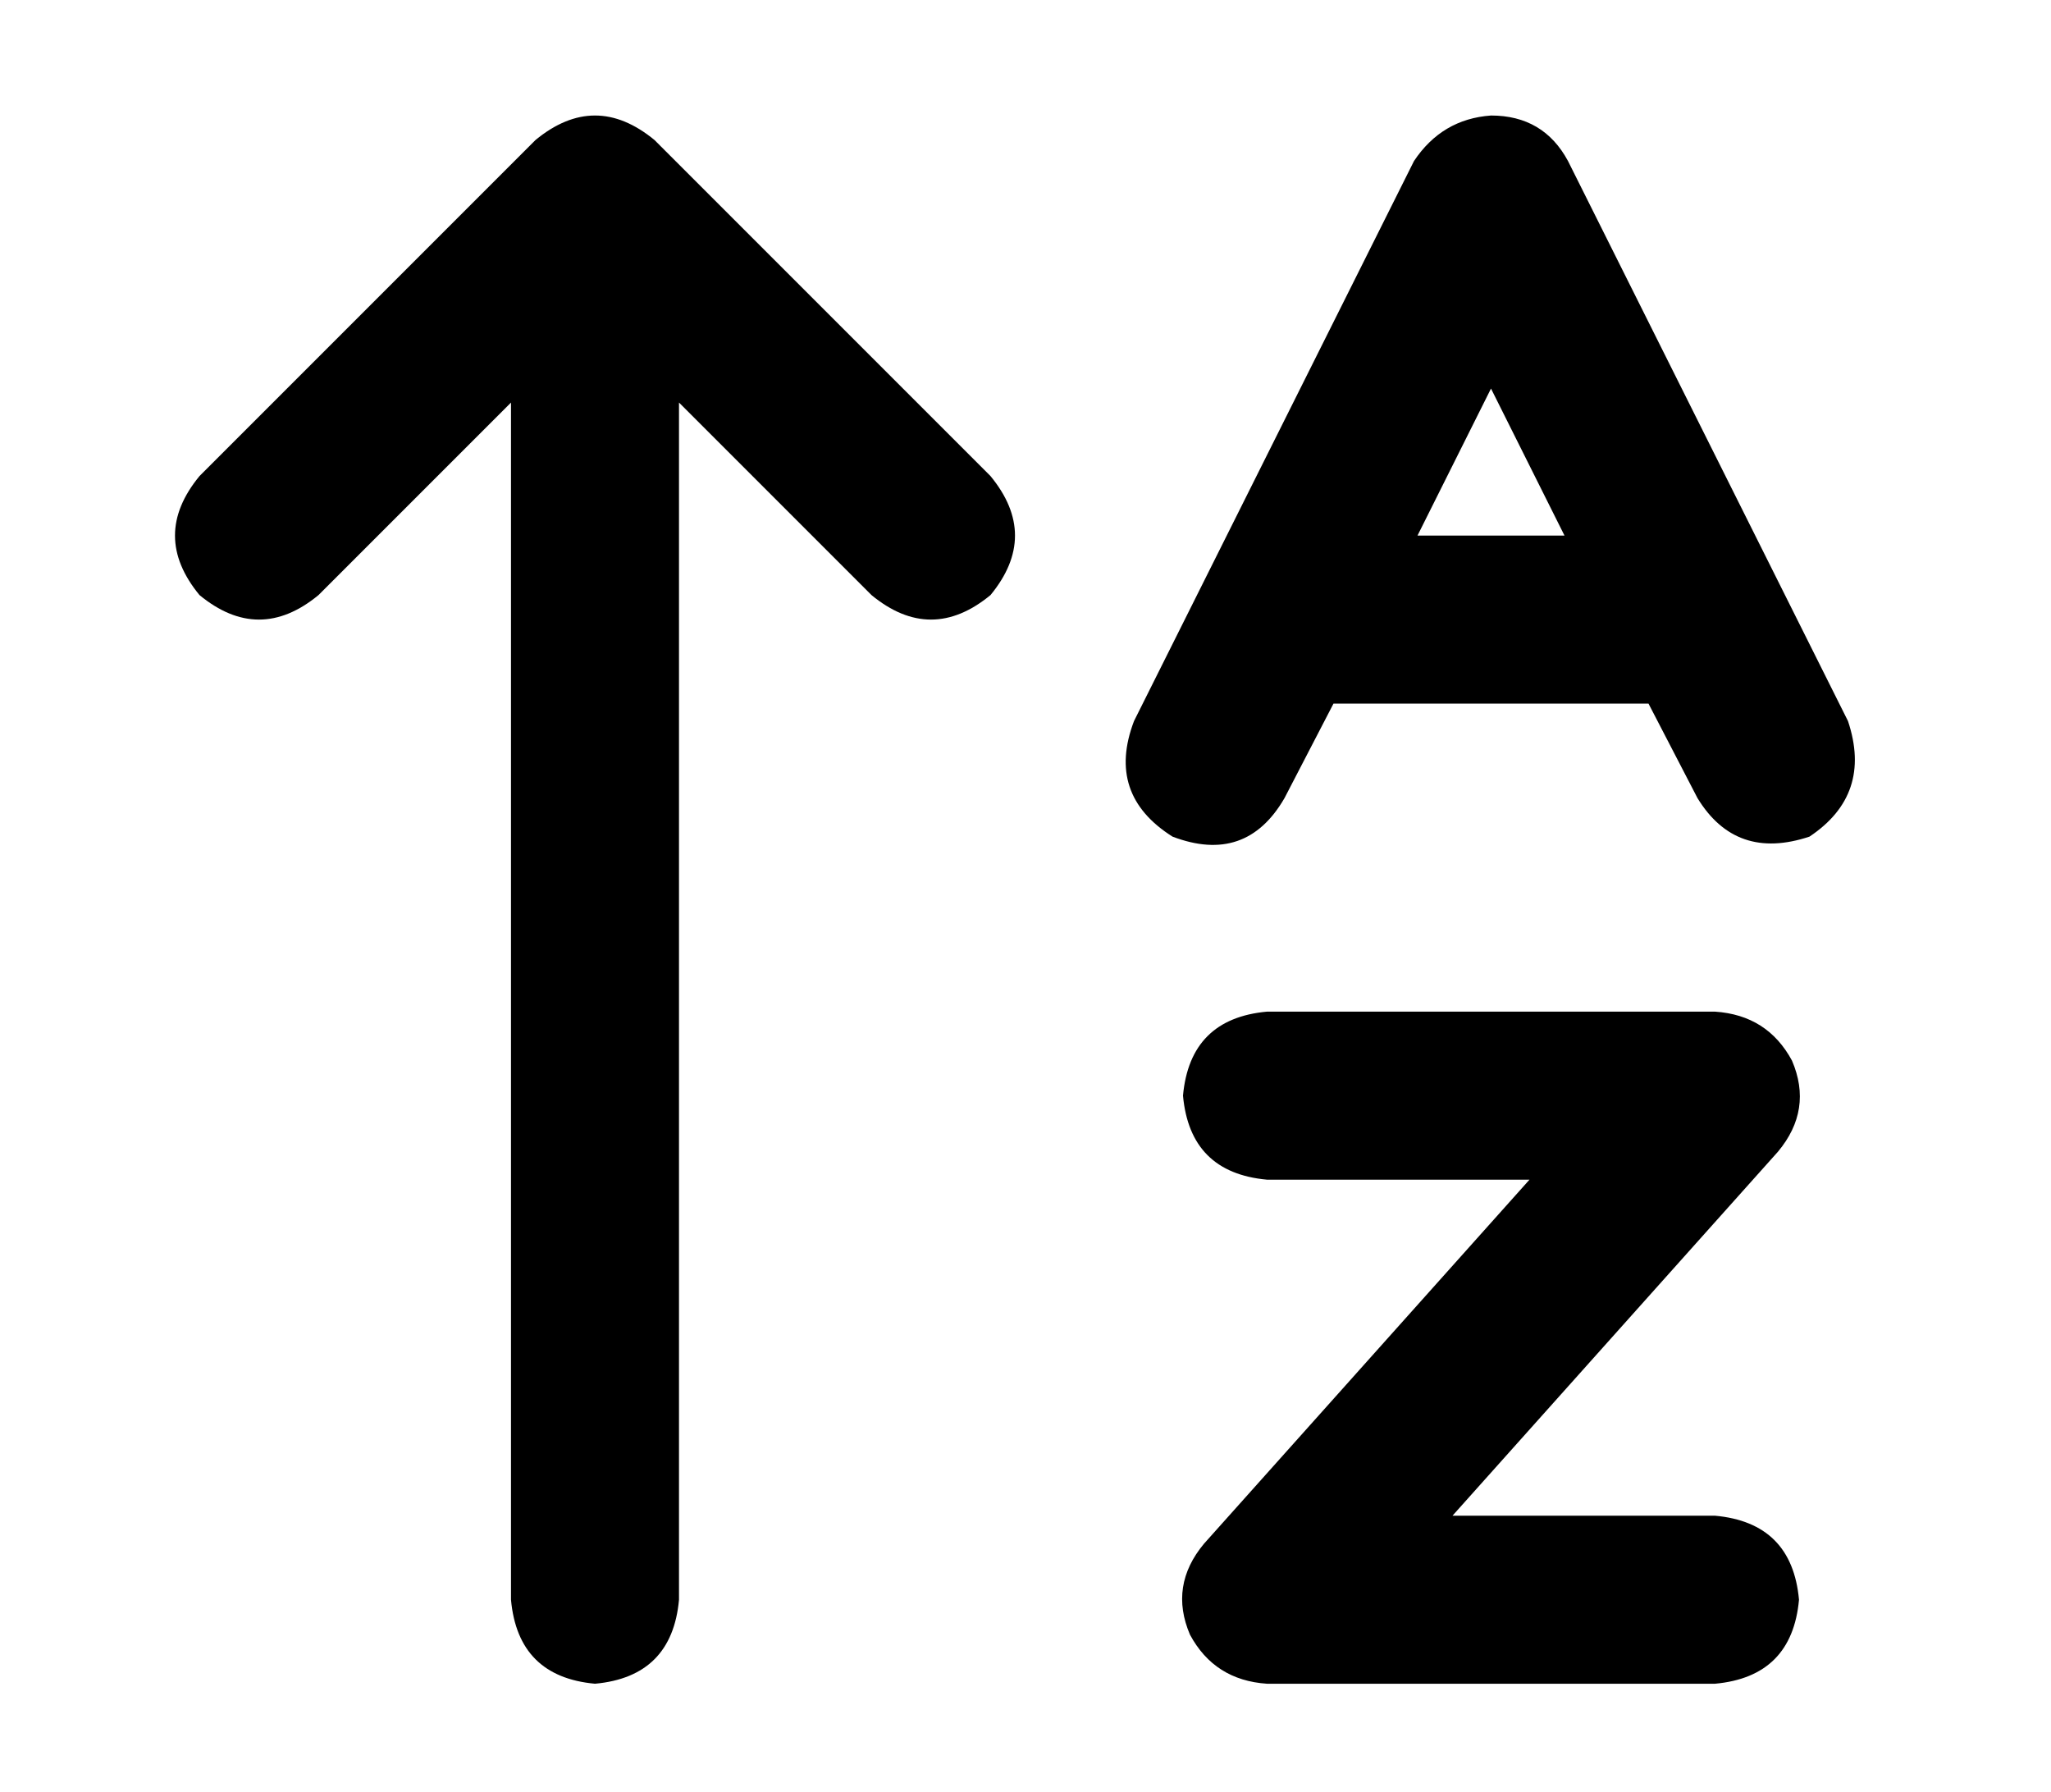 <?xml version="1.0" standalone="no"?>
<!DOCTYPE svg PUBLIC "-//W3C//DTD SVG 1.1//EN" "http://www.w3.org/Graphics/SVG/1.1/DTD/svg11.dtd" >
<svg xmlns="http://www.w3.org/2000/svg" xmlns:xlink="http://www.w3.org/1999/xlink" version="1.1" viewBox="-10 -40 586 512">
   <path fill="currentColor"
d="M416 -7q15 0 22 13l80 160v0q7 21 -11 33q-21 7 -32 -11l-14 -27v0h-5h-85v0l-14 27v0q-11 19 -32 11q-19 -12 -11 -33l80 -160v0q8 -12 22 -13v0zM395 113h42h-42h42l-21 -42v0l-21 42v0zM143 0q17 -14 34 0l96 96v0q14 17 0 34q-17 14 -34 0l-55 -55v0v342v0
q-2 22 -24 24q-22 -2 -24 -24v-342v0l-55 55v0q-17 14 -34 0q-14 -17 0 -34l96 -96v0zM352 249h128h-128h128q15 1 22 14q6 14 -4 26l-93 104v0h75v0q22 2 24 24q-2 22 -24 24h-128v0q-15 -1 -22 -14q-6 -14 4 -26l93 -104v0h-75v0q-22 -2 -24 -24q2 -22 24 -24v0z" />
</svg>
